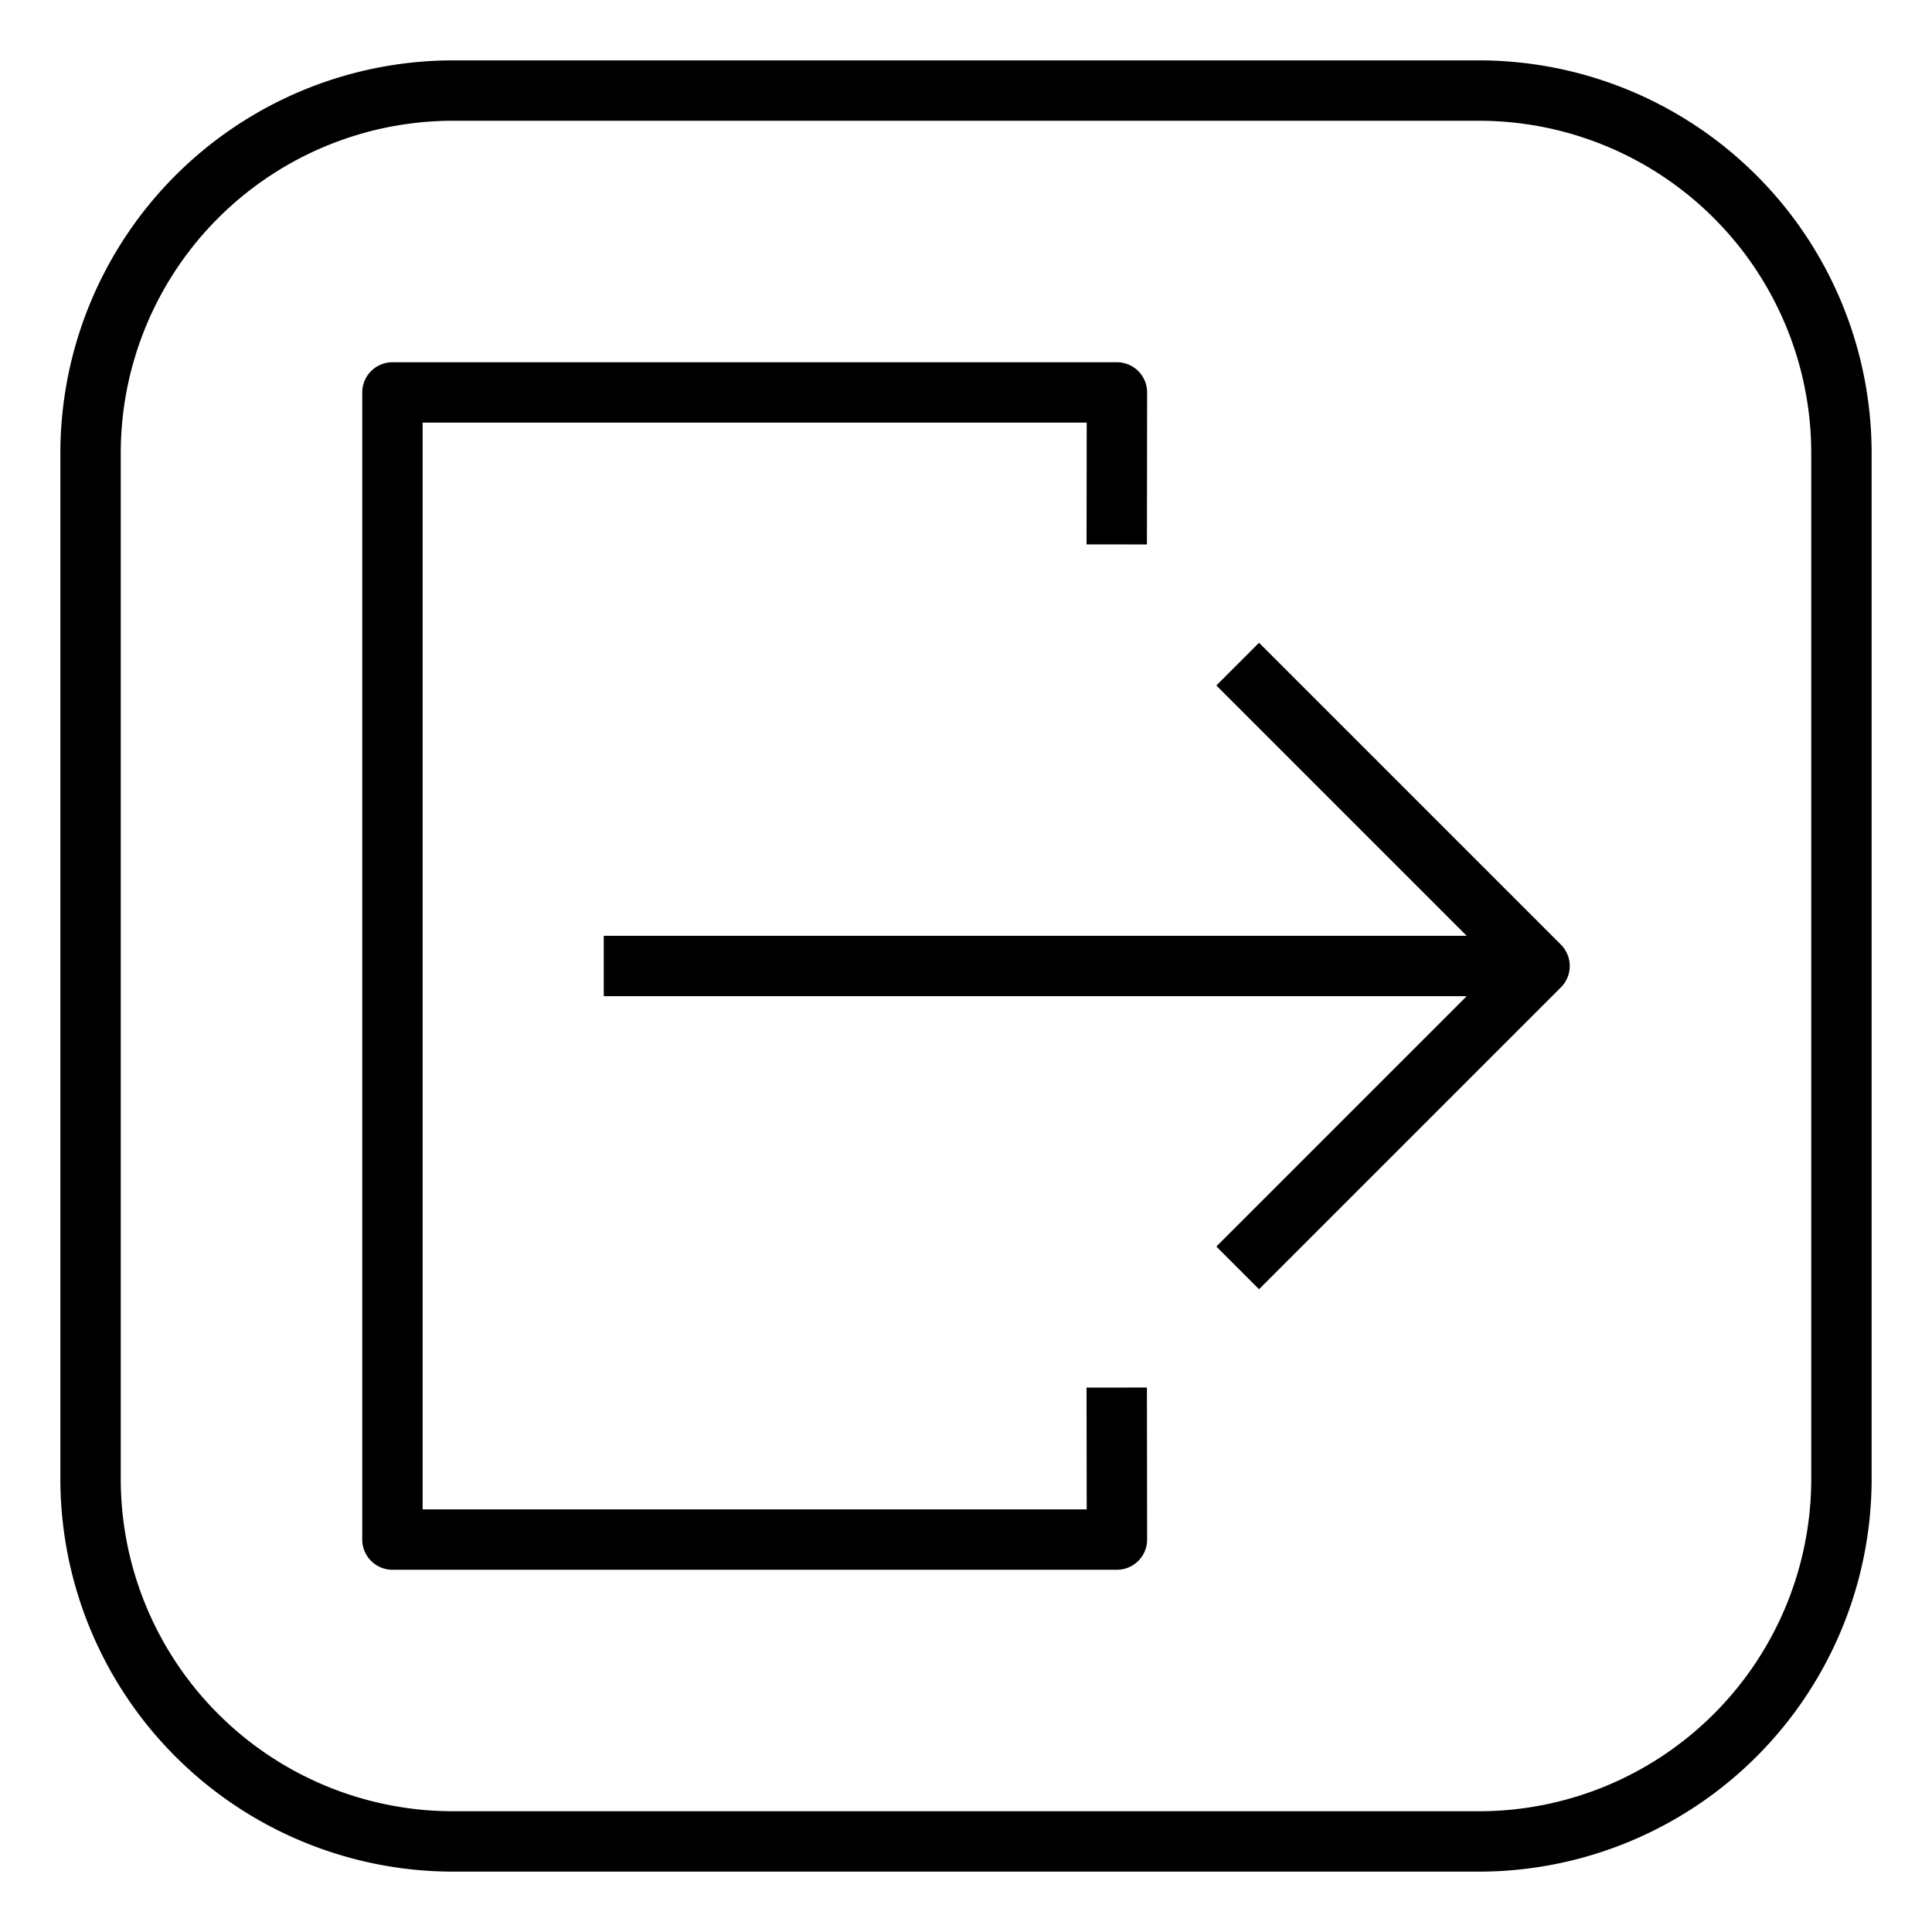 <svg height="512" viewBox="0 0 512 512" width="512" xmlns="http://www.w3.org/2000/svg"><g id="Outline"><path d="m392 16h-272a104.118 104.118 0 0 0 -104 104v272a104.118 104.118 0 0 0 104 104h272a104.118 104.118 0 0 0 104-104v-272a104.118 104.118 0 0 0 -104-104zm88 376a88.1 88.1 0 0 1 -88 88h-272a88.1 88.1 0 0 1 -88-88v-272a88.1 88.1 0 0 1 88-88h272a88.1 88.1 0 0 1 88 88z"/><path d="m287.948 367.732.041 32.268h-175.989v-288h175.99l-.04 32.269 16 .019.05-40.278a8 8 0 0 0 -8-8.01h-192a8 8 0 0 0 -8 8v304a8 8 0 0 0 8 8h192a8 8 0 0 0 8-8.01l-.052-40.279z"/><path d="m333.657 170.343-11.314 11.314 66.344 66.343h-228.687v16h228.687l-66.344 66.343 11.314 11.314 80-80a8 8 0 0 0 0-11.314z"/></g></svg>
